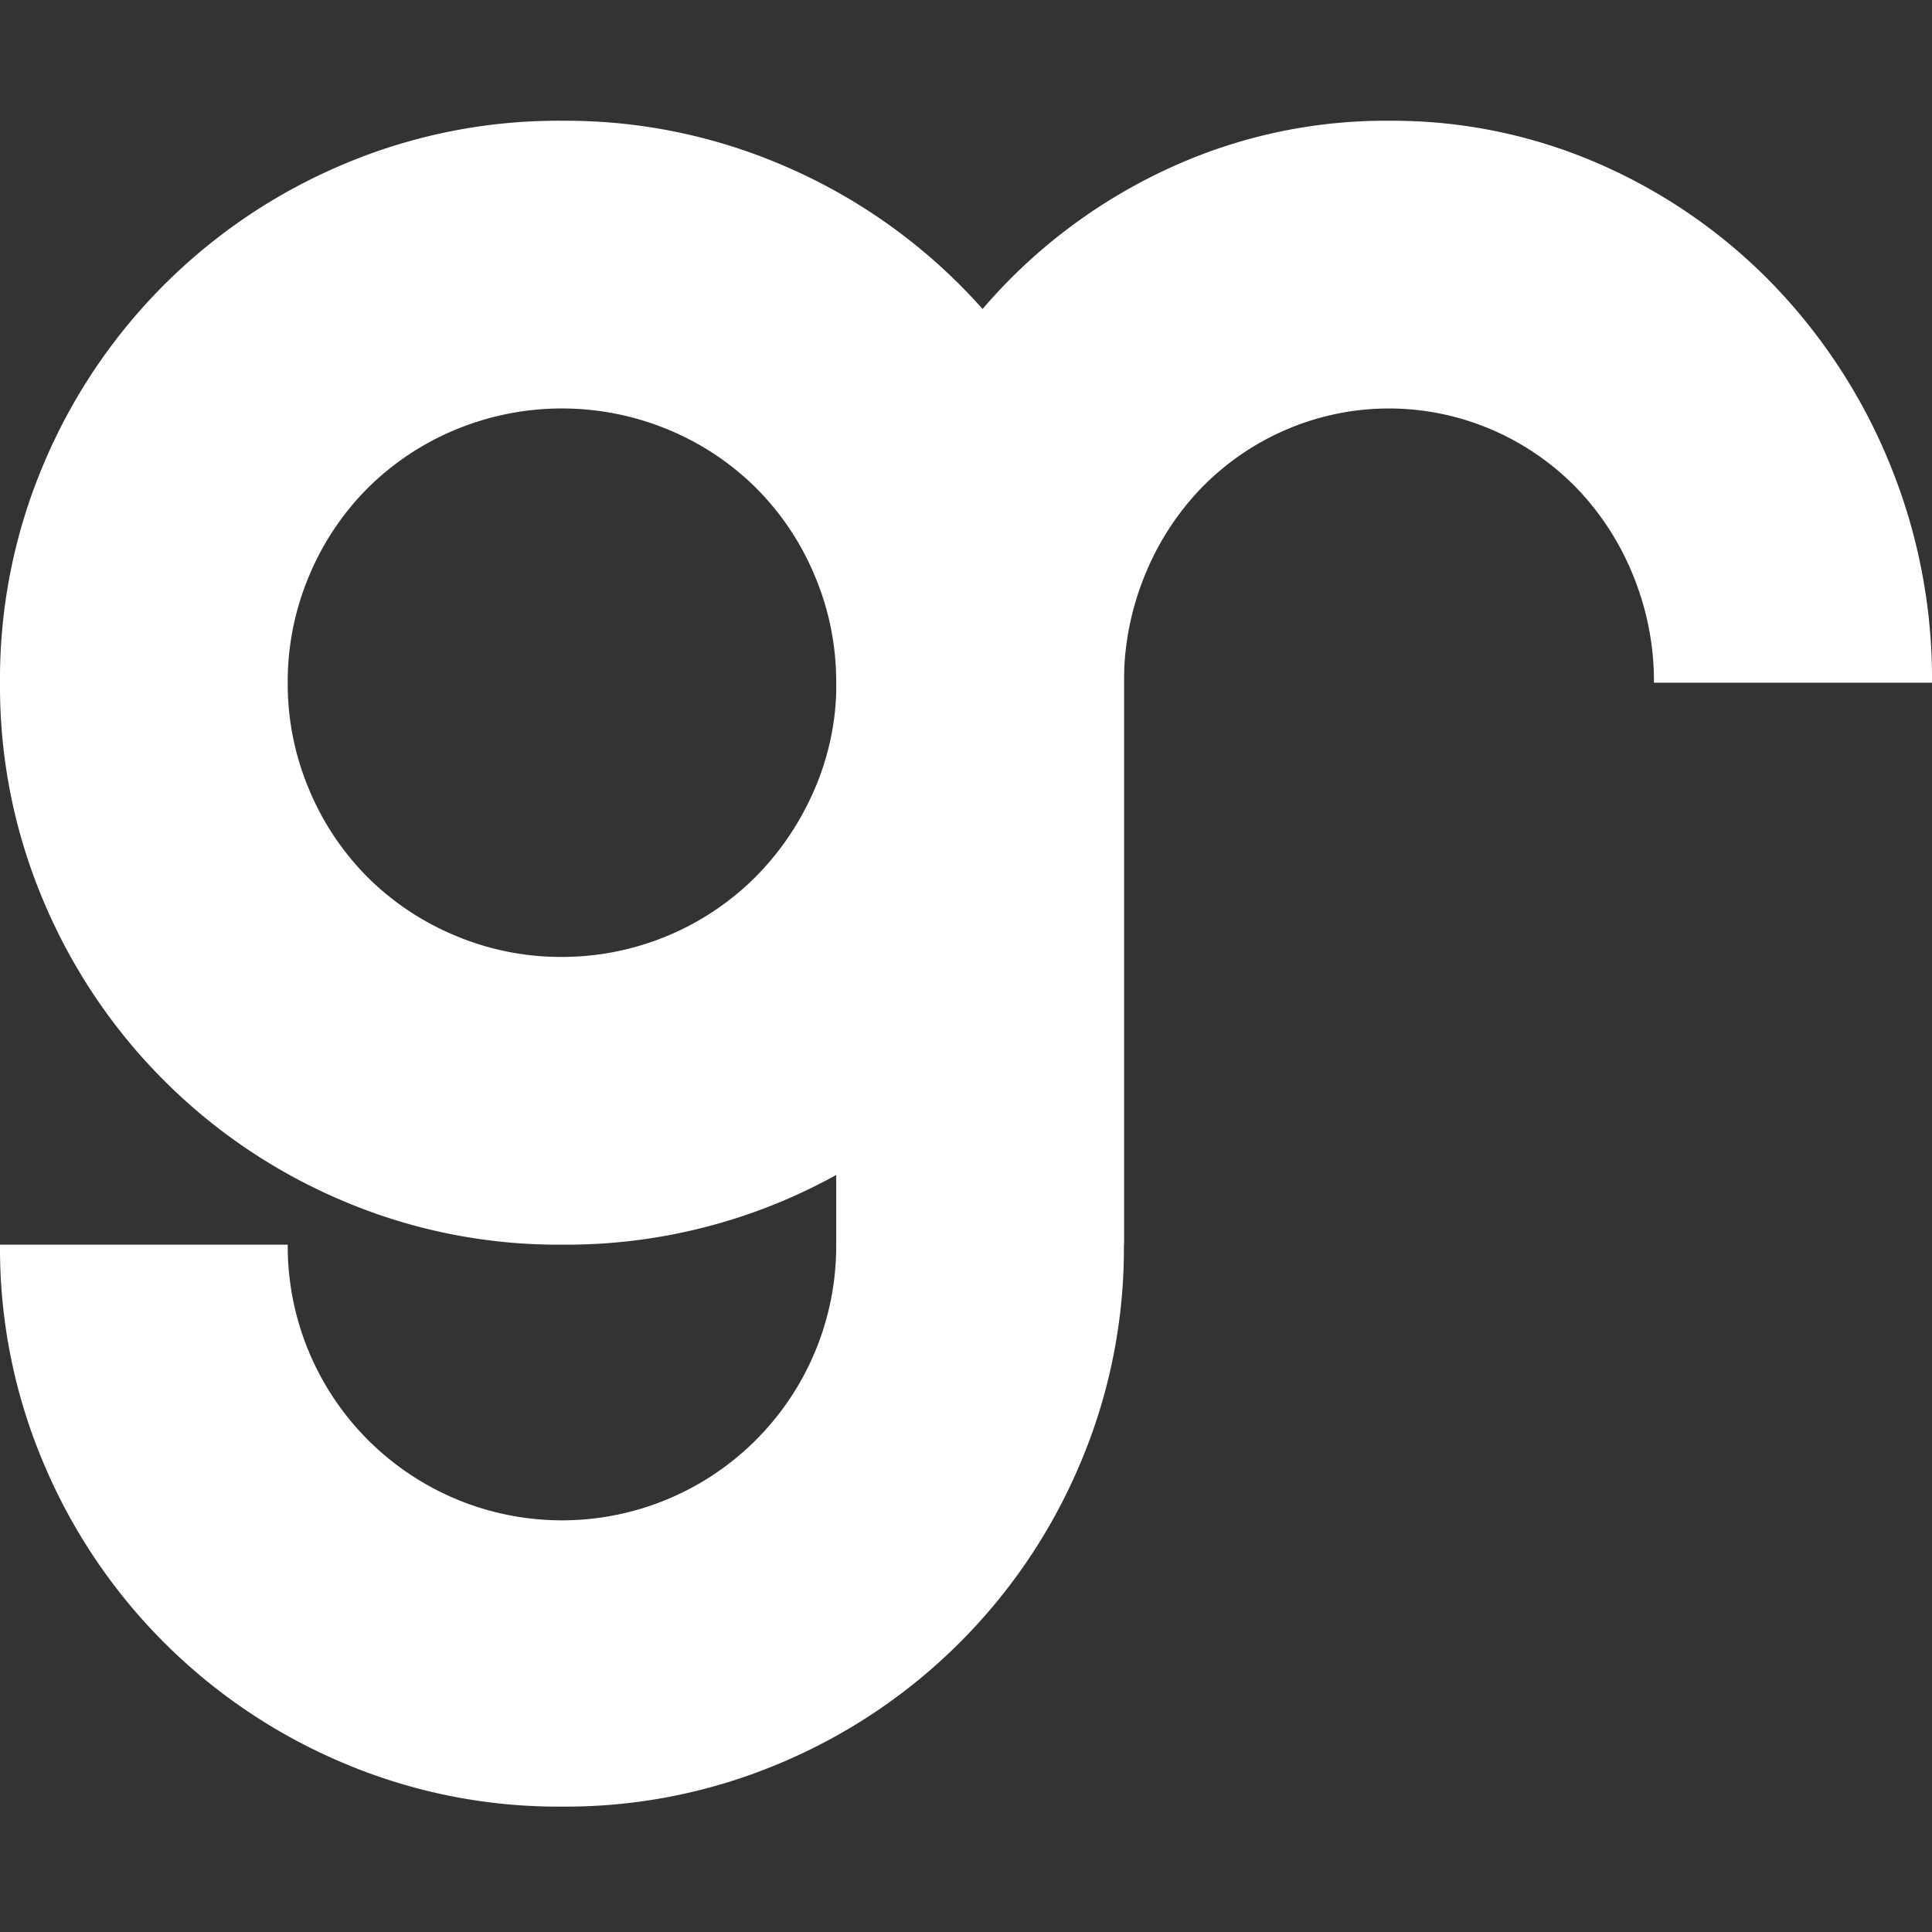 <svg xmlns="http://www.w3.org/2000/svg" xmlns:xlink="http://www.w3.org/1999/xlink" width="256" height="256" viewBox="0 0 256 256">
  <rect x="0" y="0" width="256" height="256" fill="#333333" stroke="none"/>
  <defs>
    <clipPath id="clip-logo">
      <rect width="256" height="256"/>
    </clipPath>
  </defs>
  <g id="logo" clip-path="url(#clip-logo)">
    <g id="Group_1" data-name="Group 1" transform="translate(-106 -14.5)">
      <path id="Path_2" data-name="Path 2" d="M107.07,11.962a37.089,37.089,0,0,0-2.734-14.148A36.194,36.194,0,0,0,96.853-13.8a34.815,34.815,0,0,0-11.225-7.744,34.443,34.443,0,0,0-27.343,0A34.815,34.815,0,0,0,47.059-13.8,36.194,36.194,0,0,0,39.576-2.186a37.089,37.089,0,0,0-2.734,14.148V86.424H0V11.962a75.137,75.137,0,0,1,5.613-29.04,75,75,0,0,1,15.4-23.679A72.2,72.2,0,0,1,43.893-56.692,68.435,68.435,0,0,1,71.956-62.5a68.435,68.435,0,0,1,28.063,5.808A72.2,72.2,0,0,1,122.9-40.757a75,75,0,0,1,15.4,23.679,75.137,75.137,0,0,1,5.613,29.04Z" transform="translate(218.088 93)" fill="#fff"/>
      <path id="Path_1" data-name="Path 1" d="M74.462,160.886a72.936,72.936,0,0,1-29.04-5.808A74.382,74.382,0,0,1,5.808,115.465,72.935,72.935,0,0,1,0,86.424H38.125a36.338,36.338,0,1,0,72.675,0V77.191a73.794,73.794,0,0,1-36.338,9.233,72.935,72.935,0,0,1-29.04-5.808A74.382,74.382,0,0,1,5.808,41,72.935,72.935,0,0,1,0,11.962a72.935,72.935,0,0,1,5.808-29.04A74.382,74.382,0,0,1,45.422-56.692,72.935,72.935,0,0,1,74.462-62.5a72.935,72.935,0,0,1,29.04,5.808,74.382,74.382,0,0,1,39.614,39.614,72.935,72.935,0,0,1,5.808,29.04V86.424a72.935,72.935,0,0,1-5.808,29.04A74.382,74.382,0,0,1,103.5,155.078,72.936,72.936,0,0,1,74.462,160.886Zm0-112.587A36.324,36.324,0,0,0,99.63,38.173,37.332,37.332,0,0,0,107.523,27,35.3,35.3,0,0,0,110.8,13.451V11.962a36,36,0,0,0-2.83-14.148A36.084,36.084,0,0,0,100.226-13.8,36.084,36.084,0,0,0,88.61-21.546a36.784,36.784,0,0,0-28.3,0A36.084,36.084,0,0,0,48.7-13.8,36.084,36.084,0,0,0,40.954-2.186a36,36,0,0,0-2.83,14.148,36,36,0,0,0,2.83,14.148A36.084,36.084,0,0,0,48.7,37.726,36.084,36.084,0,0,0,60.314,45.47,36,36,0,0,0,74.462,48.3Z" transform="translate(106 93)" fill="#fff"/>
    </g>
  </g>
</svg>
